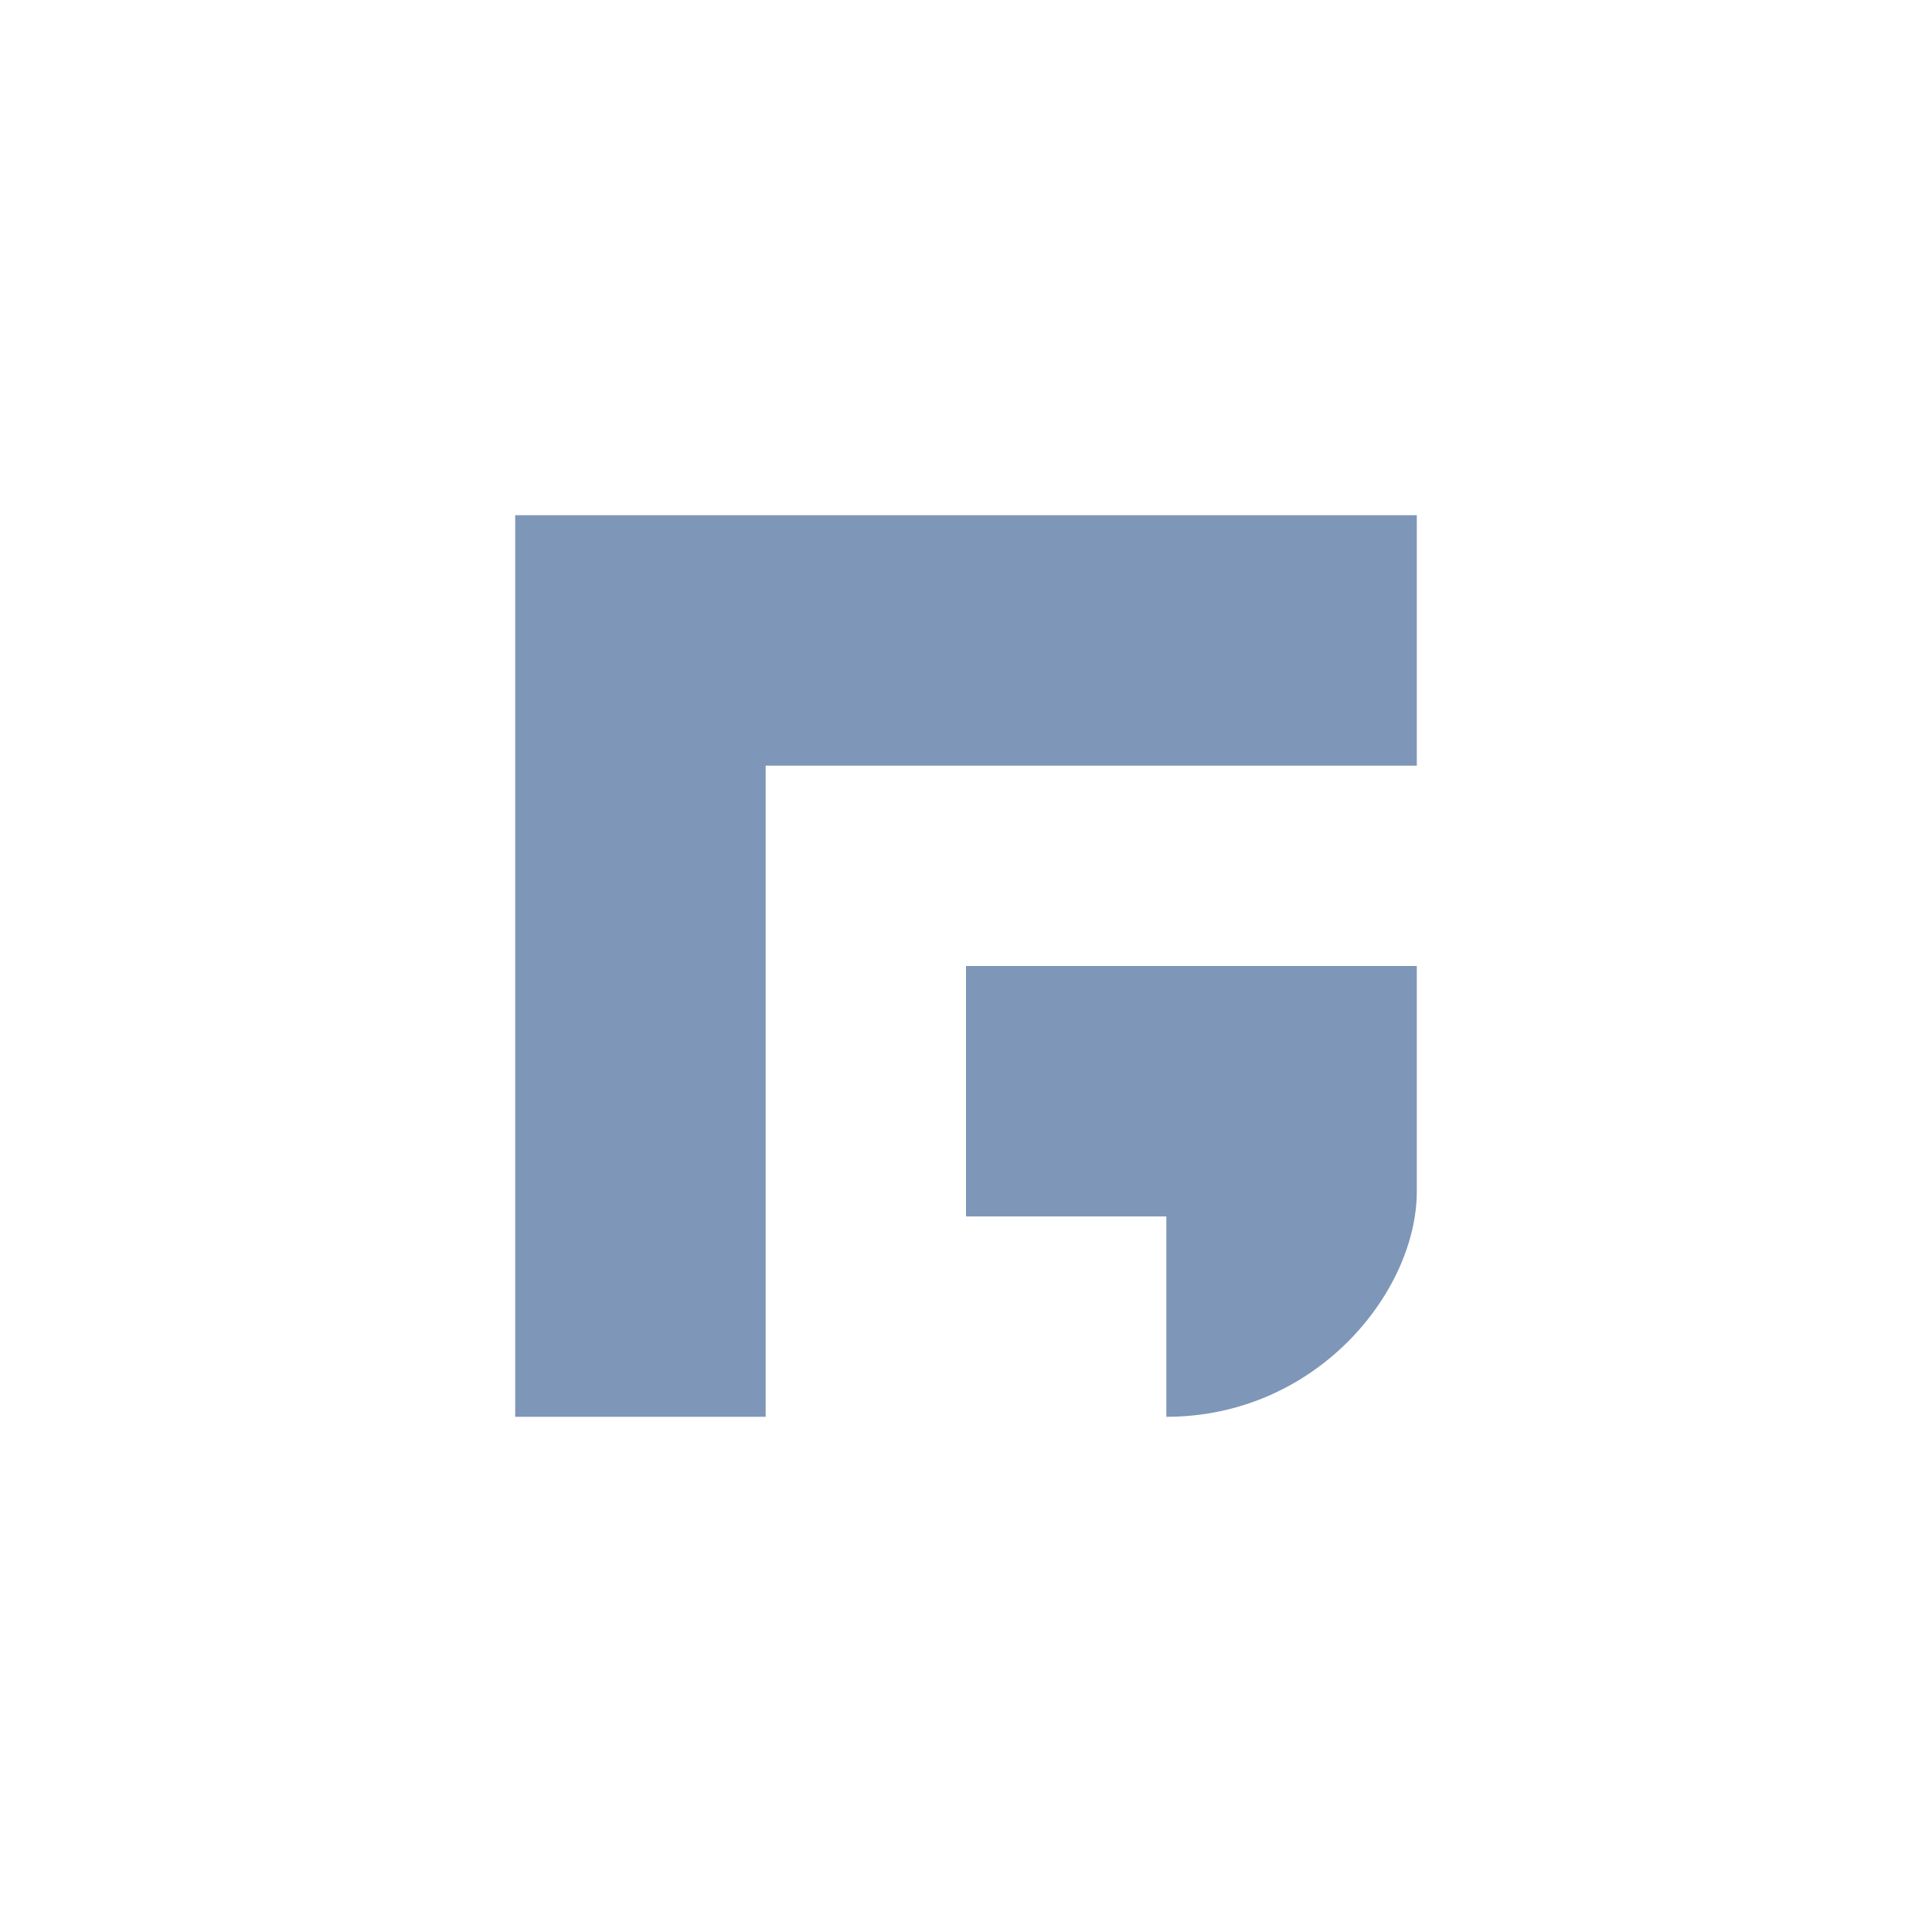 <svg width="60" height="60" viewBox="0 0 60 60" fill="none" xmlns="http://www.w3.org/2000/svg">
<path d="M16 16V44H23.778V23.778H44V16H16Z" fill="#7E96B8"/>
<path d="M30 30V37.778H36.222V44C40.889 44 44 40.111 44 37V30H30Z" fill="#7E96B8"/>
</svg>
